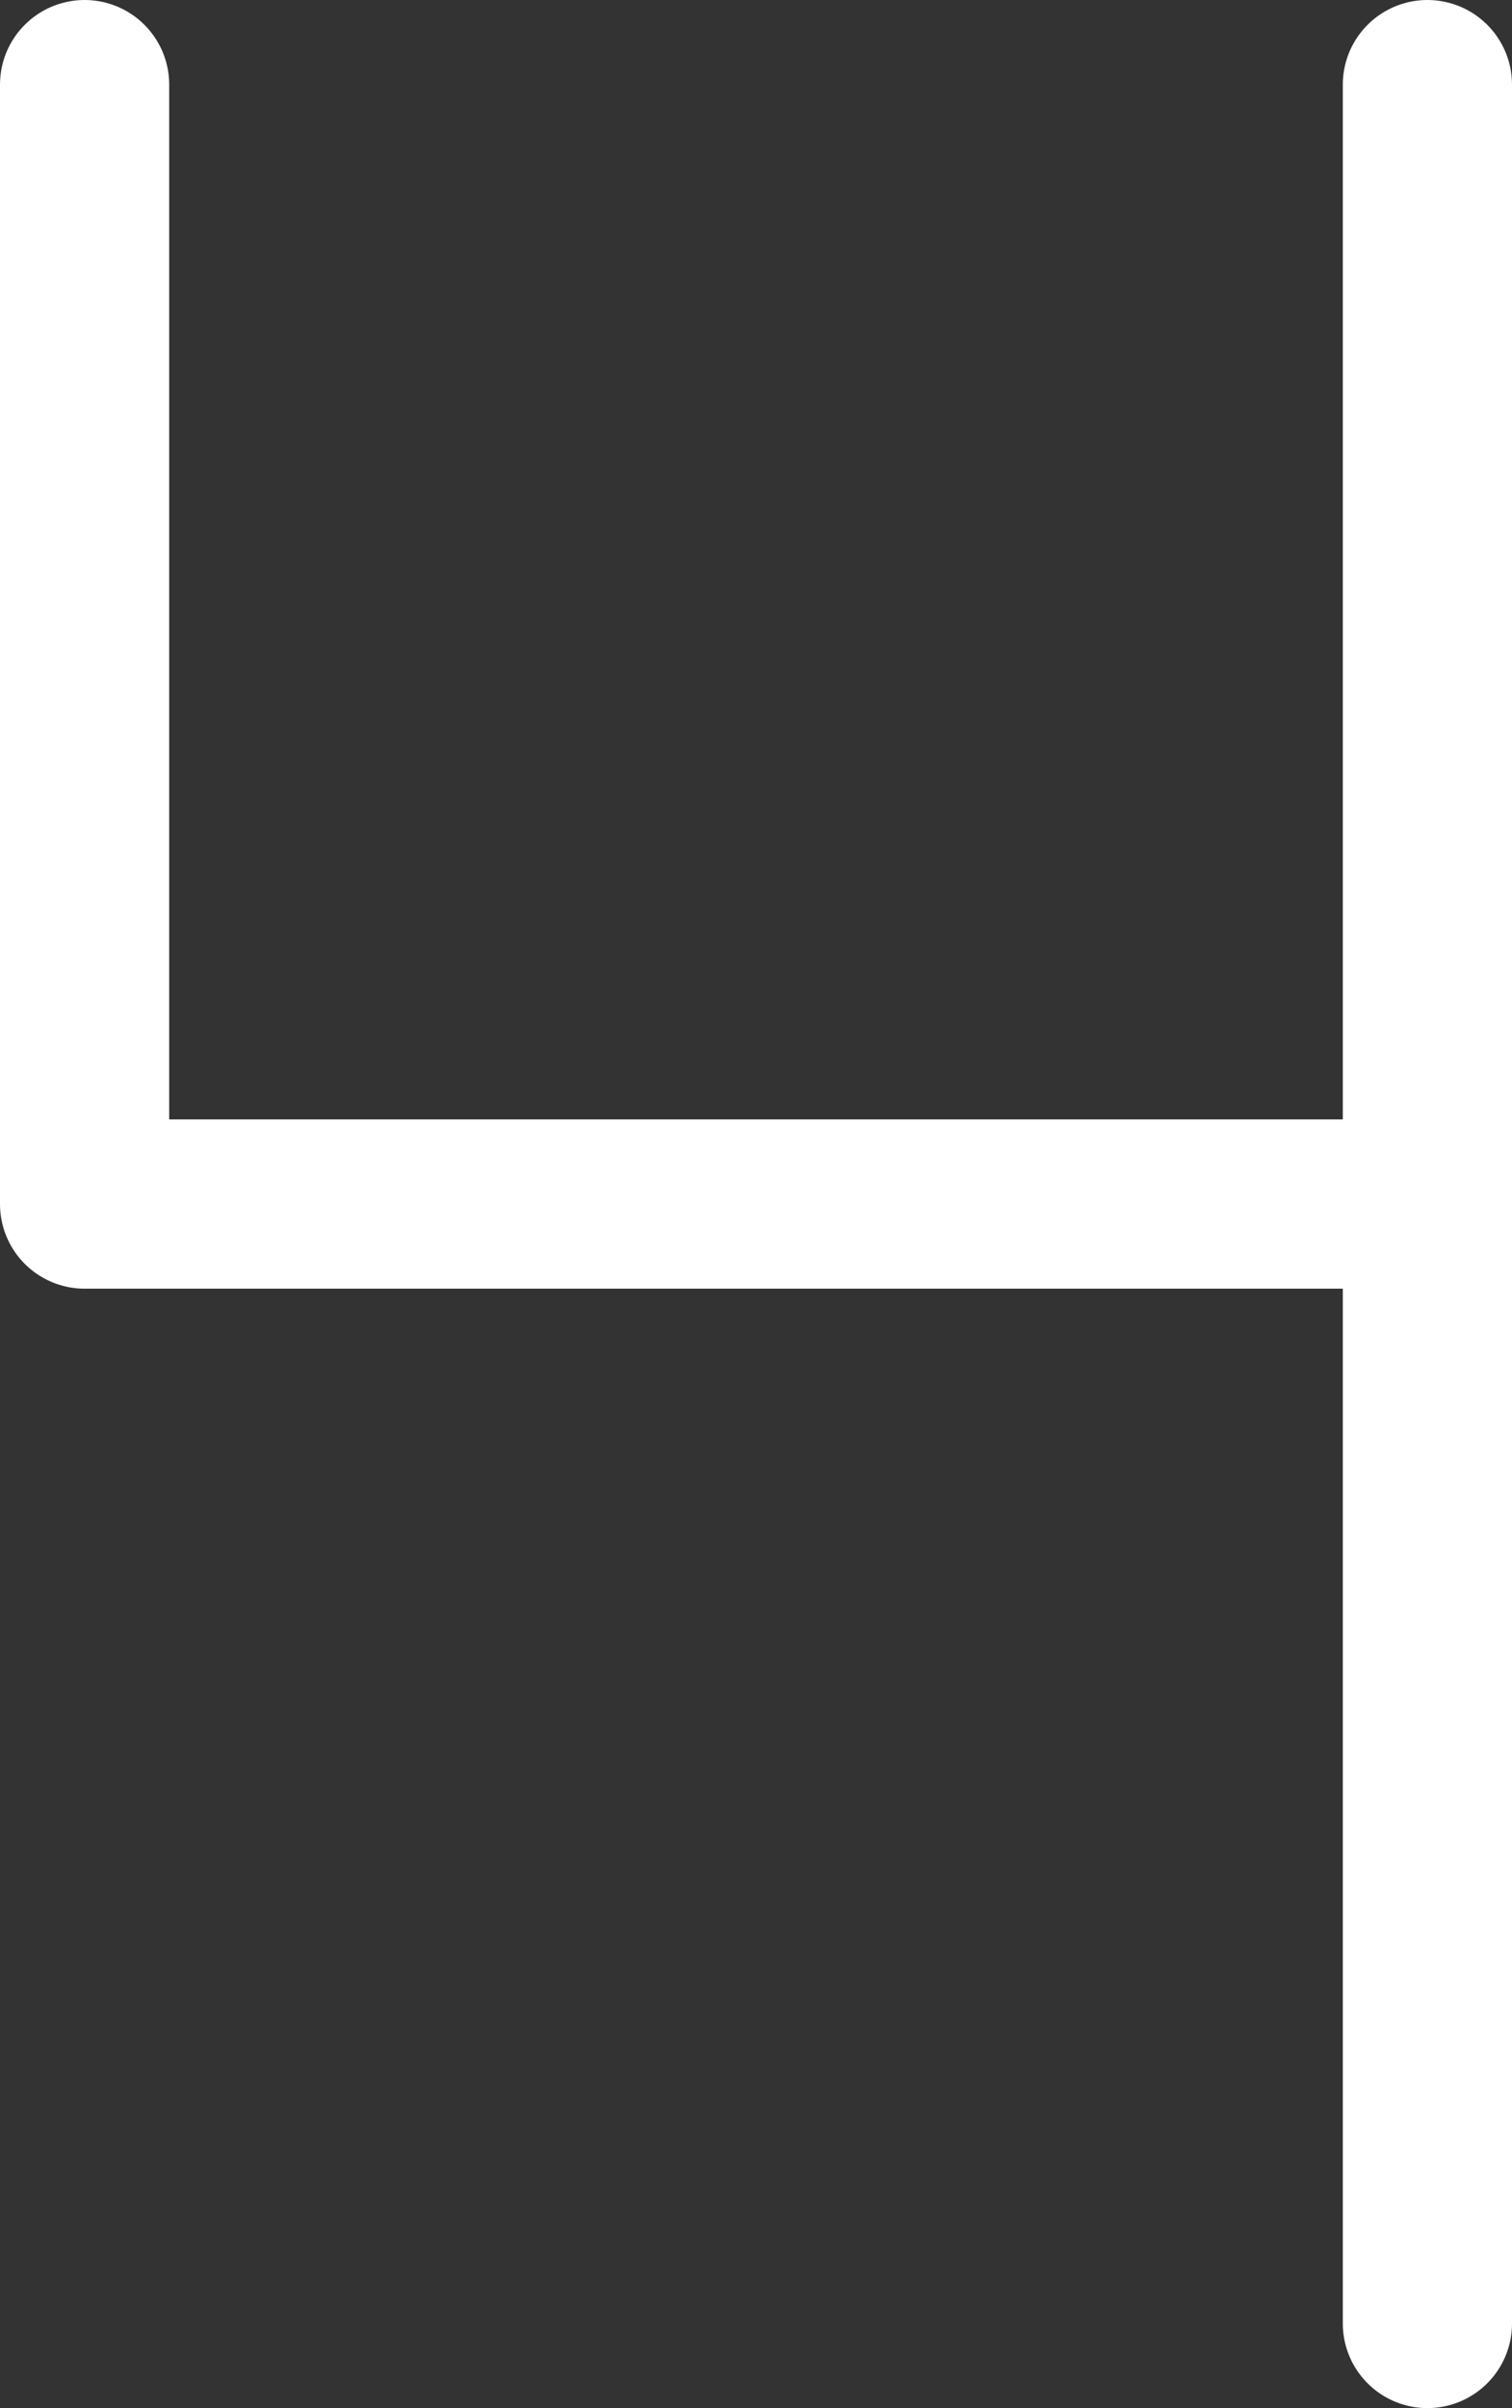 <?xml version="1.0" encoding="UTF-8" standalone="no"?>
<!-- Created with Inkscape (http://www.inkscape.org/) -->

<svg
   width="27.024"
   height="43.024"
   viewBox="0 0 27.024 43.024"
   version="1.1"
   id="svg1"
   xmlns="http://www.w3.org/2000/svg"
   xmlns:svg="http://www.w3.org/2000/svg">
  <rect x="0" y="0" width="27.024" height="43.024" fill="#333333" stroke="none"/>
  <defs
     id="defs1" />
  <g
     id="layer29"
     style="display:inline"
     transform="translate(-10.488,-2.488)">
    <path
       style="fill:none;fill-rule:evenodd;stroke:#ffffff;stroke-width:3.024;stroke-linecap:round;stroke-linejoin:round;stroke-miterlimit:8.6;stroke-dasharray:none;stroke-dashoffset:0;stroke-opacity:1;paint-order:fill markers stroke"
       d="M 12,4 V 24 H 36 V 4"
       id="path63" />
    <path
       style="fill:none;fill-rule:evenodd;stroke:#ffffff;stroke-width:3.024;stroke-linecap:round;stroke-linejoin:round;stroke-miterlimit:8.6;stroke-dasharray:none;stroke-dashoffset:0;stroke-opacity:1;paint-order:fill markers stroke"
       d="M 36,24 V 44"
       id="path64" />
  </g>
</svg>
